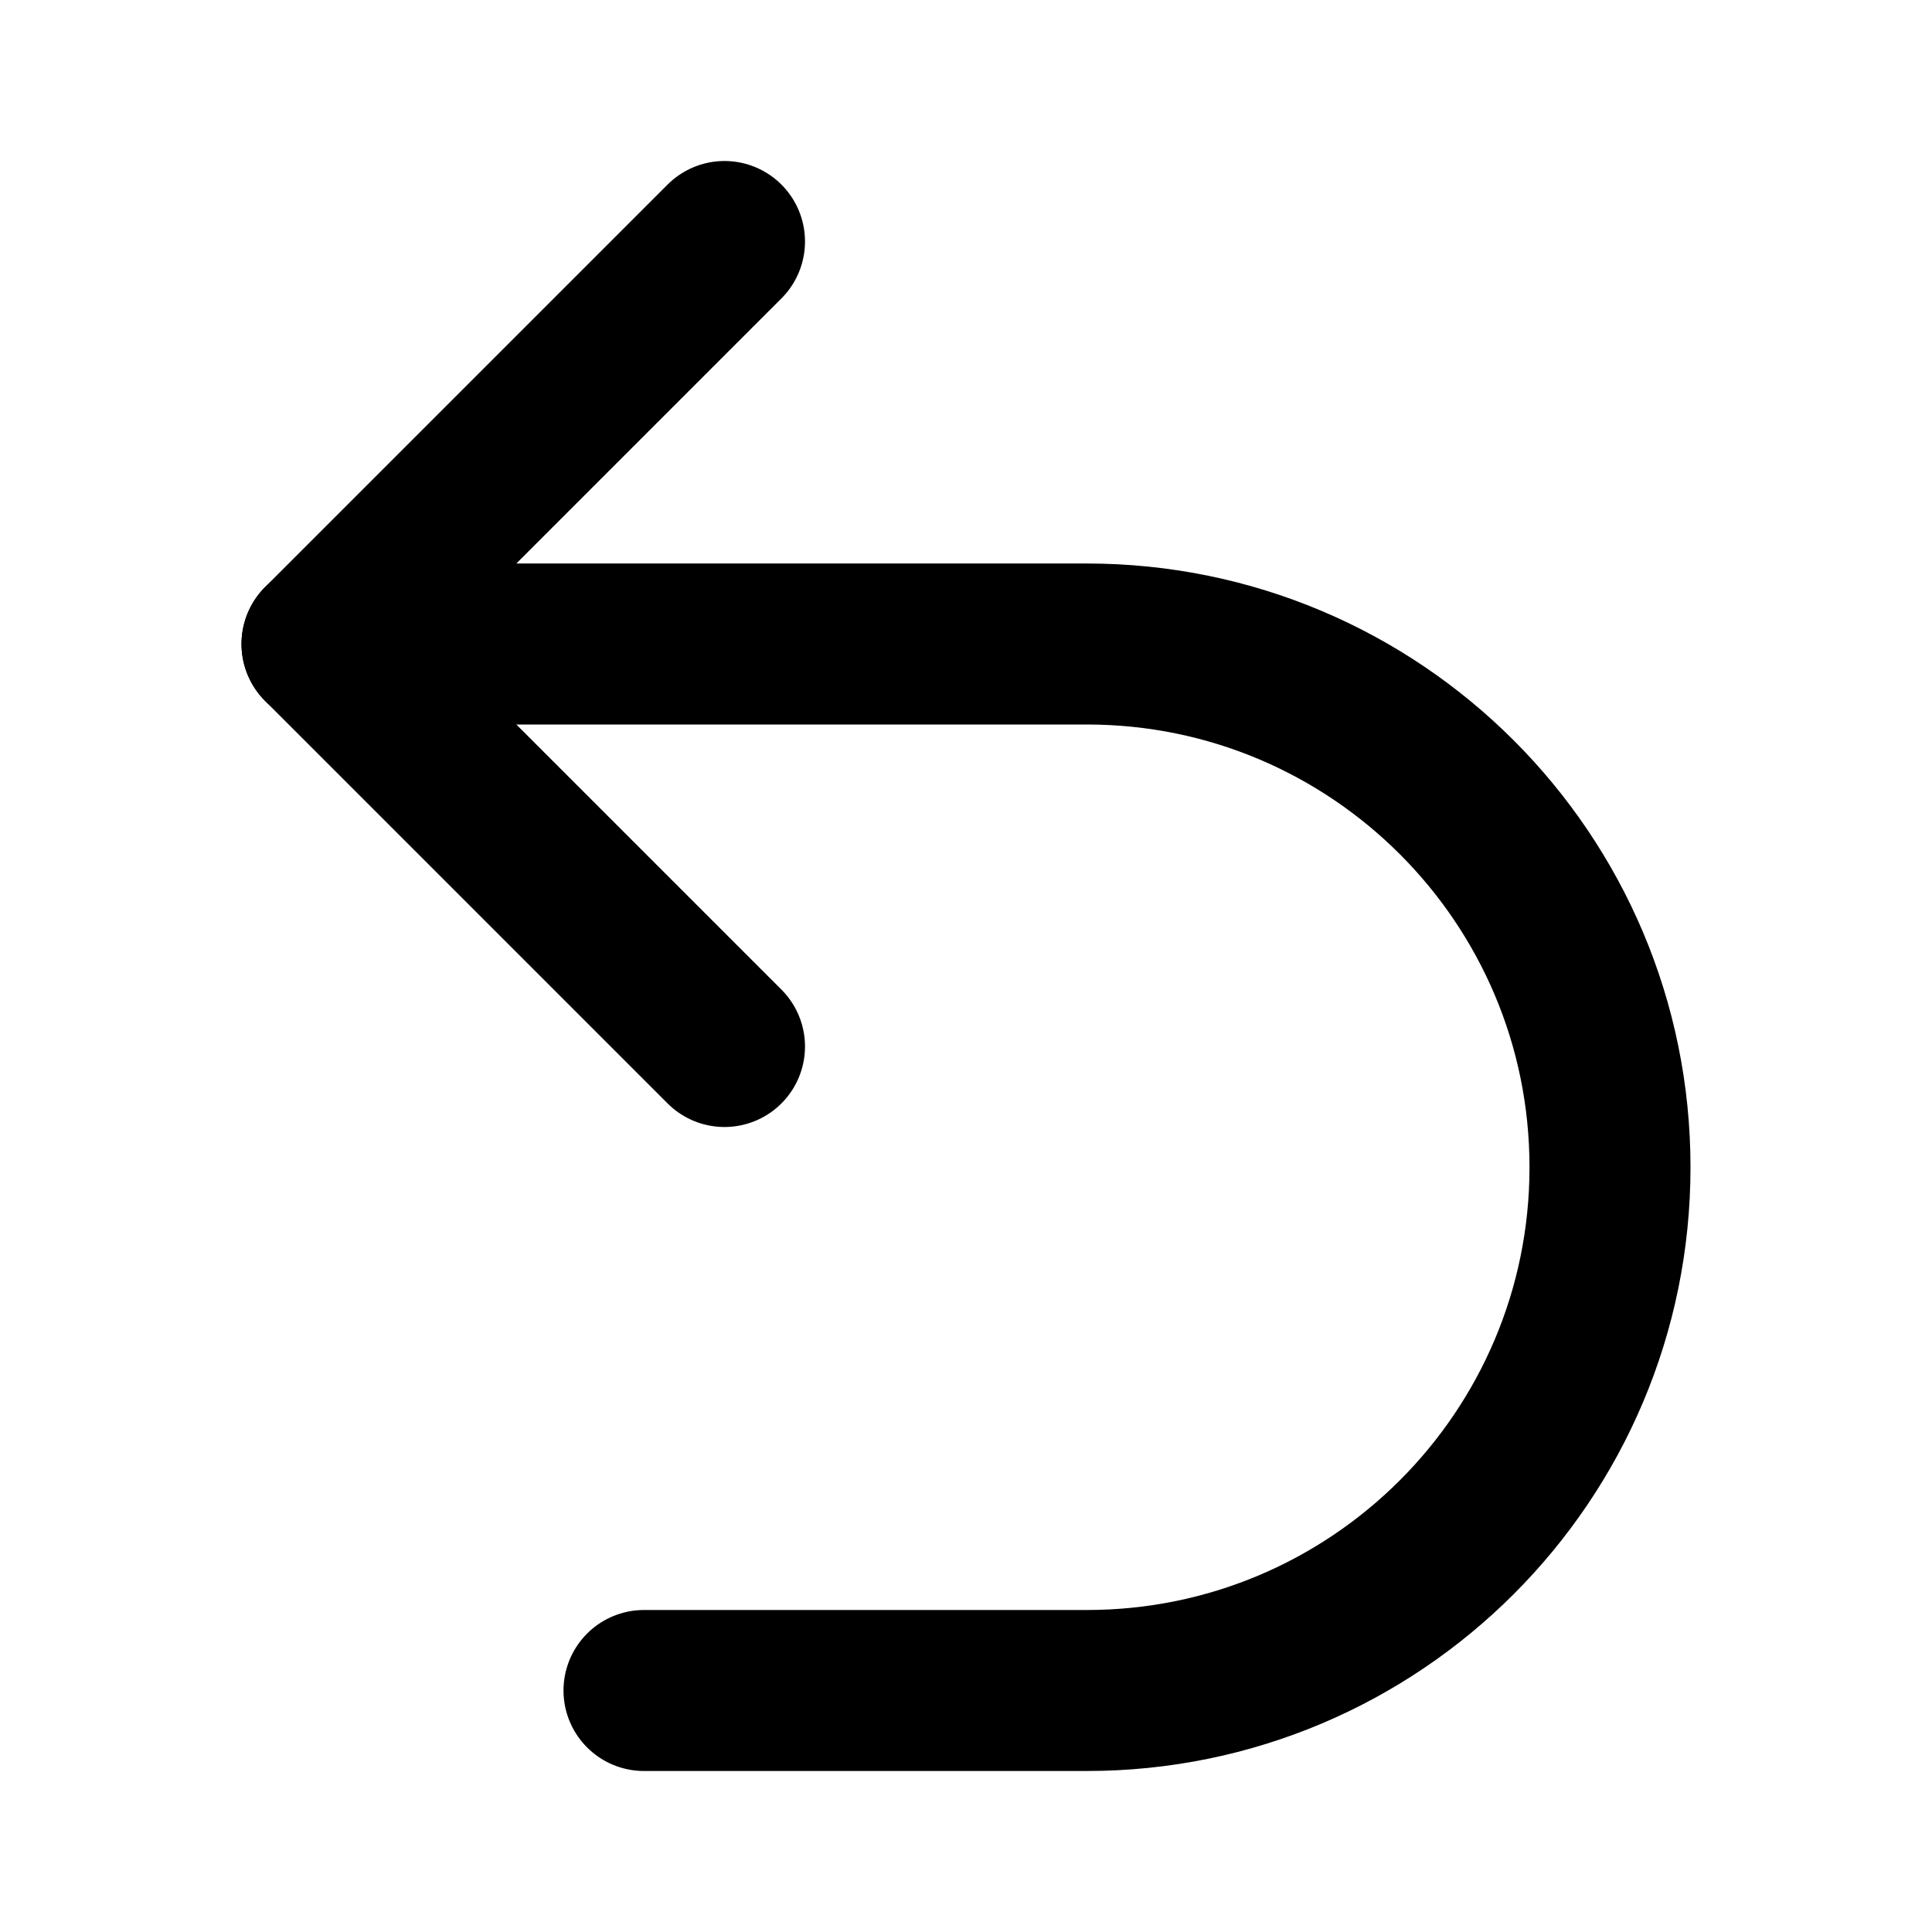<svg width="24" height="24" viewBox="0 0 24 24" fill="none" xmlns="http://www.w3.org/2000/svg">
<path d="M9 13L4 8L9 3" stroke="black" stroke-width="2" stroke-linecap="round" stroke-linejoin="round"/>
<path d="M8 21H13.5C17.09 21 20 18.09 20 14.5V14.5C20 10.91 17.09 8 13.5 8H4" stroke="black" stroke-width="2" stroke-linecap="round" stroke-linejoin="round"/>
</svg>
